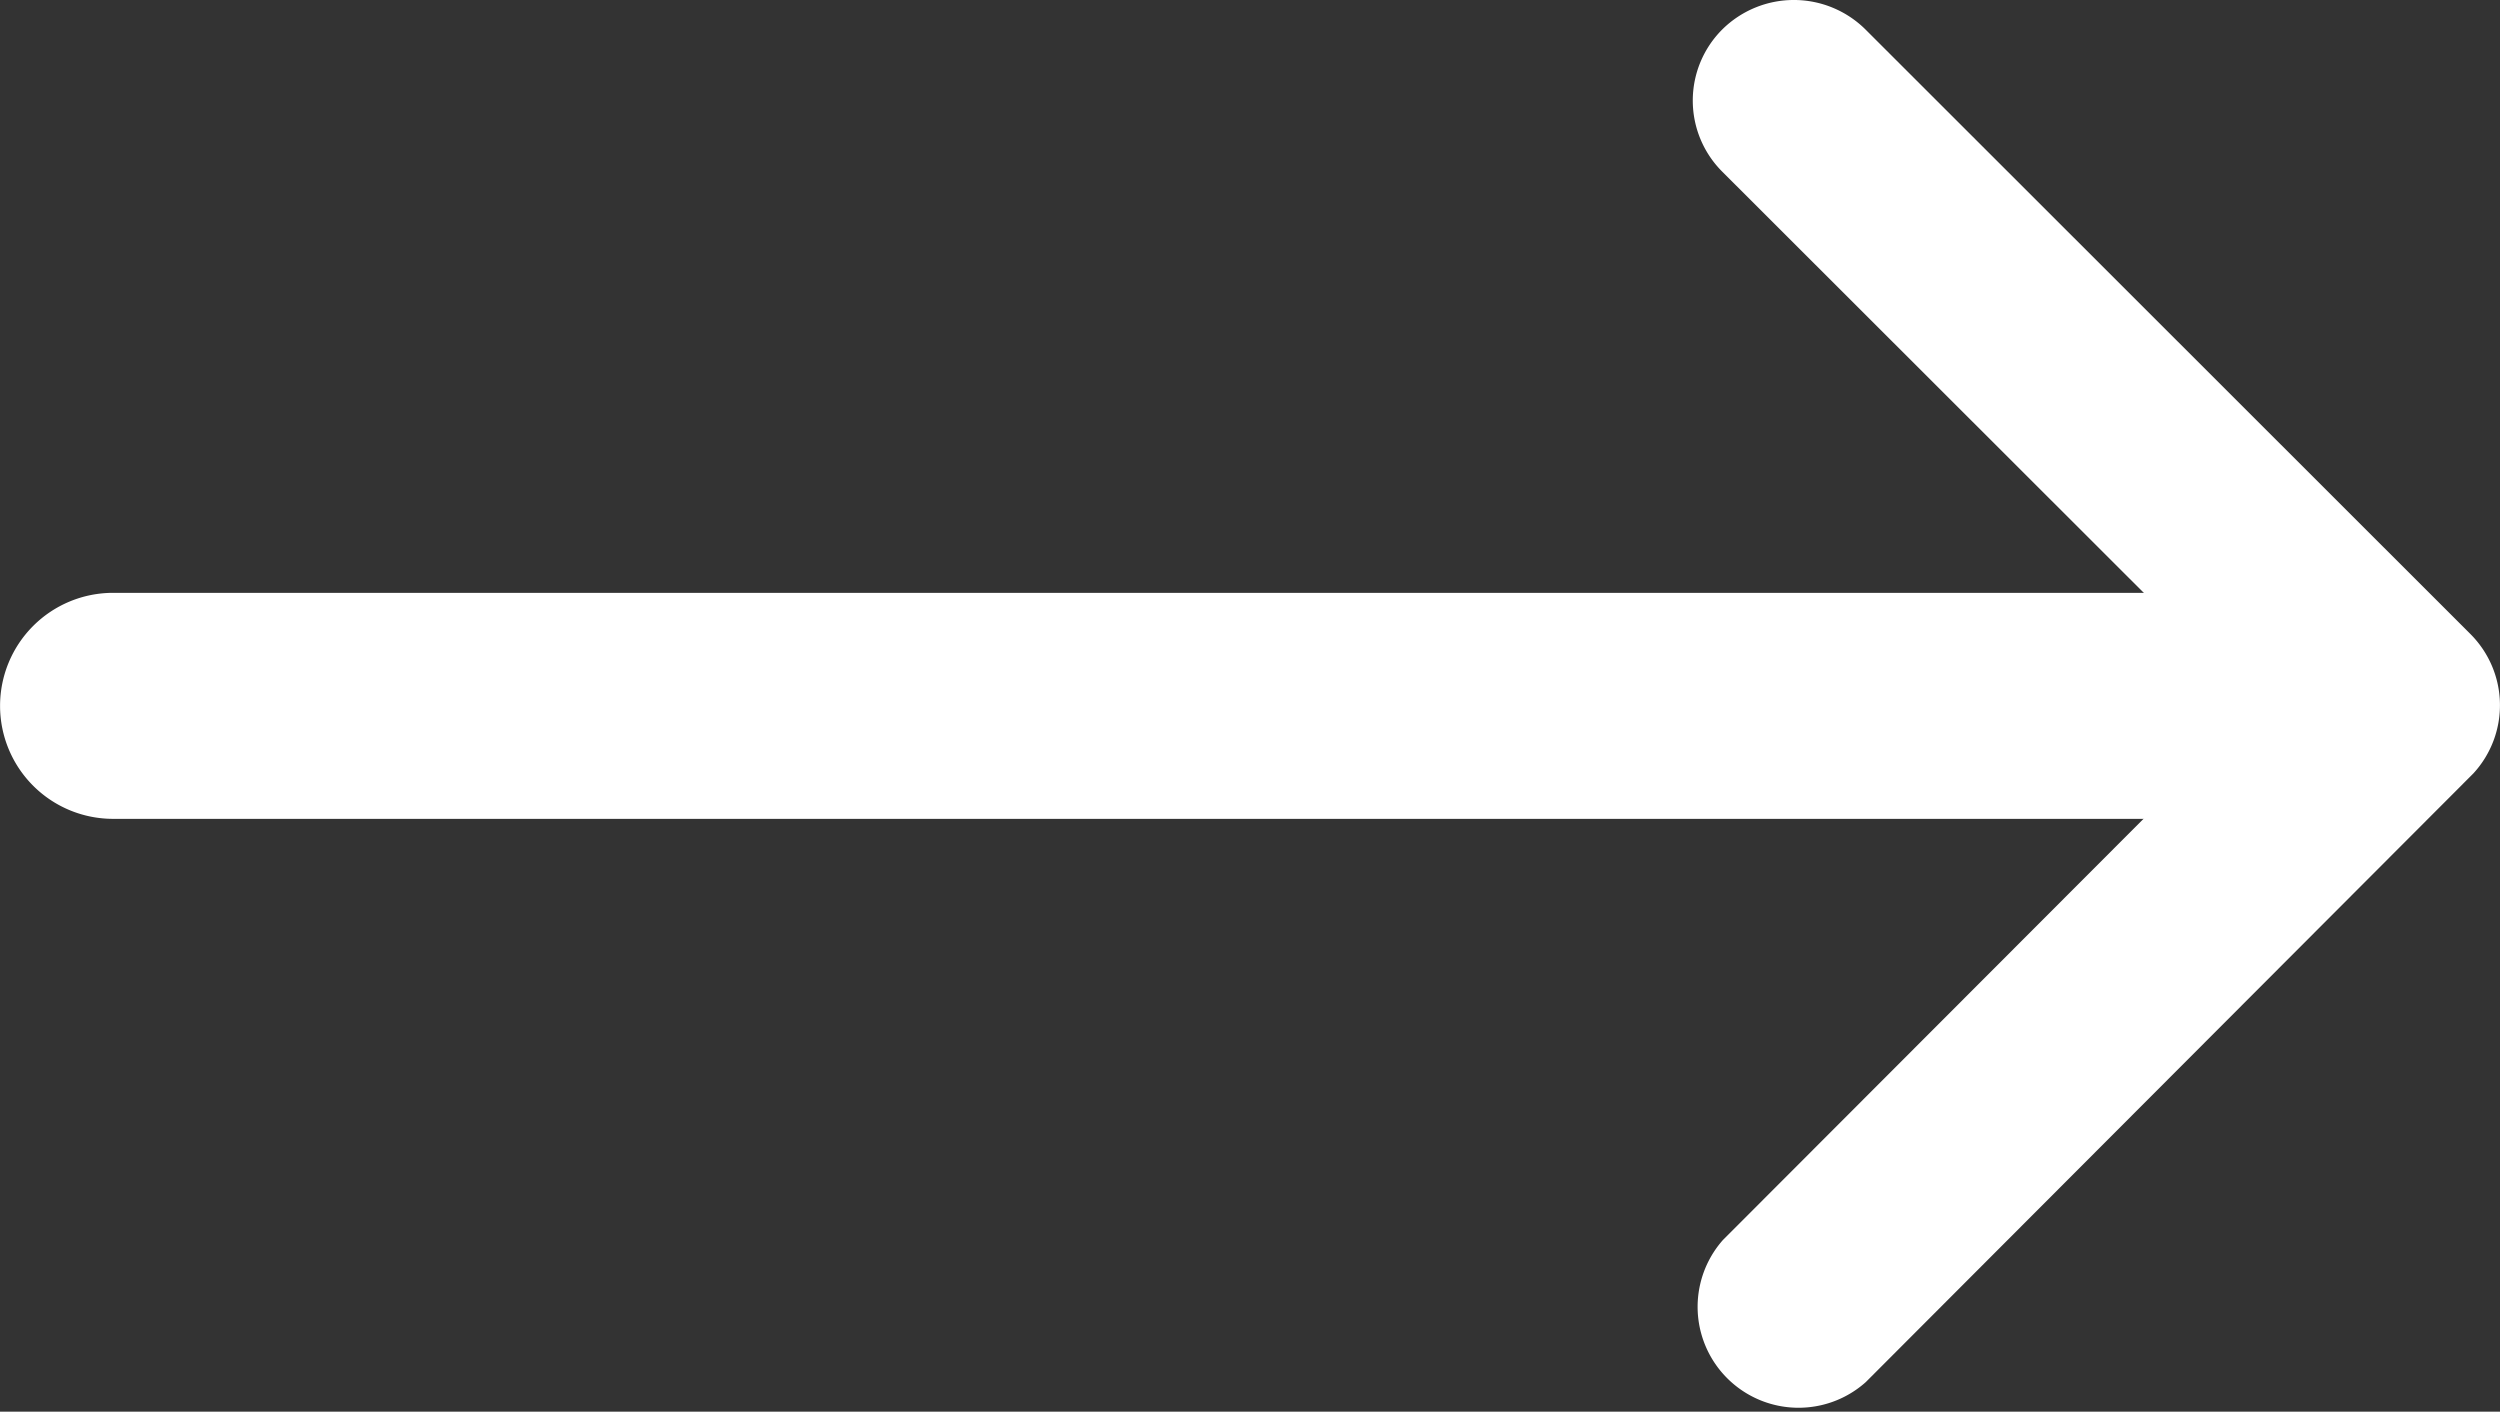 <svg xmlns="http://www.w3.org/2000/svg" width="38.716" height="21.862" viewBox="0 0 38.716 21.862">
  <rect x="0" y="0" width="38.716" height="21.862" fill="#333333" stroke="none"/>
  <g id="arrow_right_icon" transform="translate(-413.784 -635.569)">
    <path id="Icon_ionic-ios-arrow-forward" data-name="Icon ionic-ios-arrow-forward" d="M19.978,17.123,11.705,8.857a1.556,1.556,0,0,1,0-2.207,1.575,1.575,0,0,1,2.213,0l9.373,9.367a1.559,1.559,0,0,1,.046,2.154L13.925,27.6A1.563,1.563,0,0,1,11.712,25.4Z" transform="translate(428.753 629.373)" fill="#fff"/>
    <path id="Tracé_141" data-name="Tracé 141" d="M40.335,1.75H5.37A1.75,1.75,0,0,1,3.62,0,1.75,1.75,0,0,1,5.37-1.75H40.335A1.75,1.75,0,0,1,42.085,0,1.75,1.75,0,0,1,40.335,1.75Z" transform="translate(410.165 646.5)" fill="#fff"/>
  </g>
</svg>
